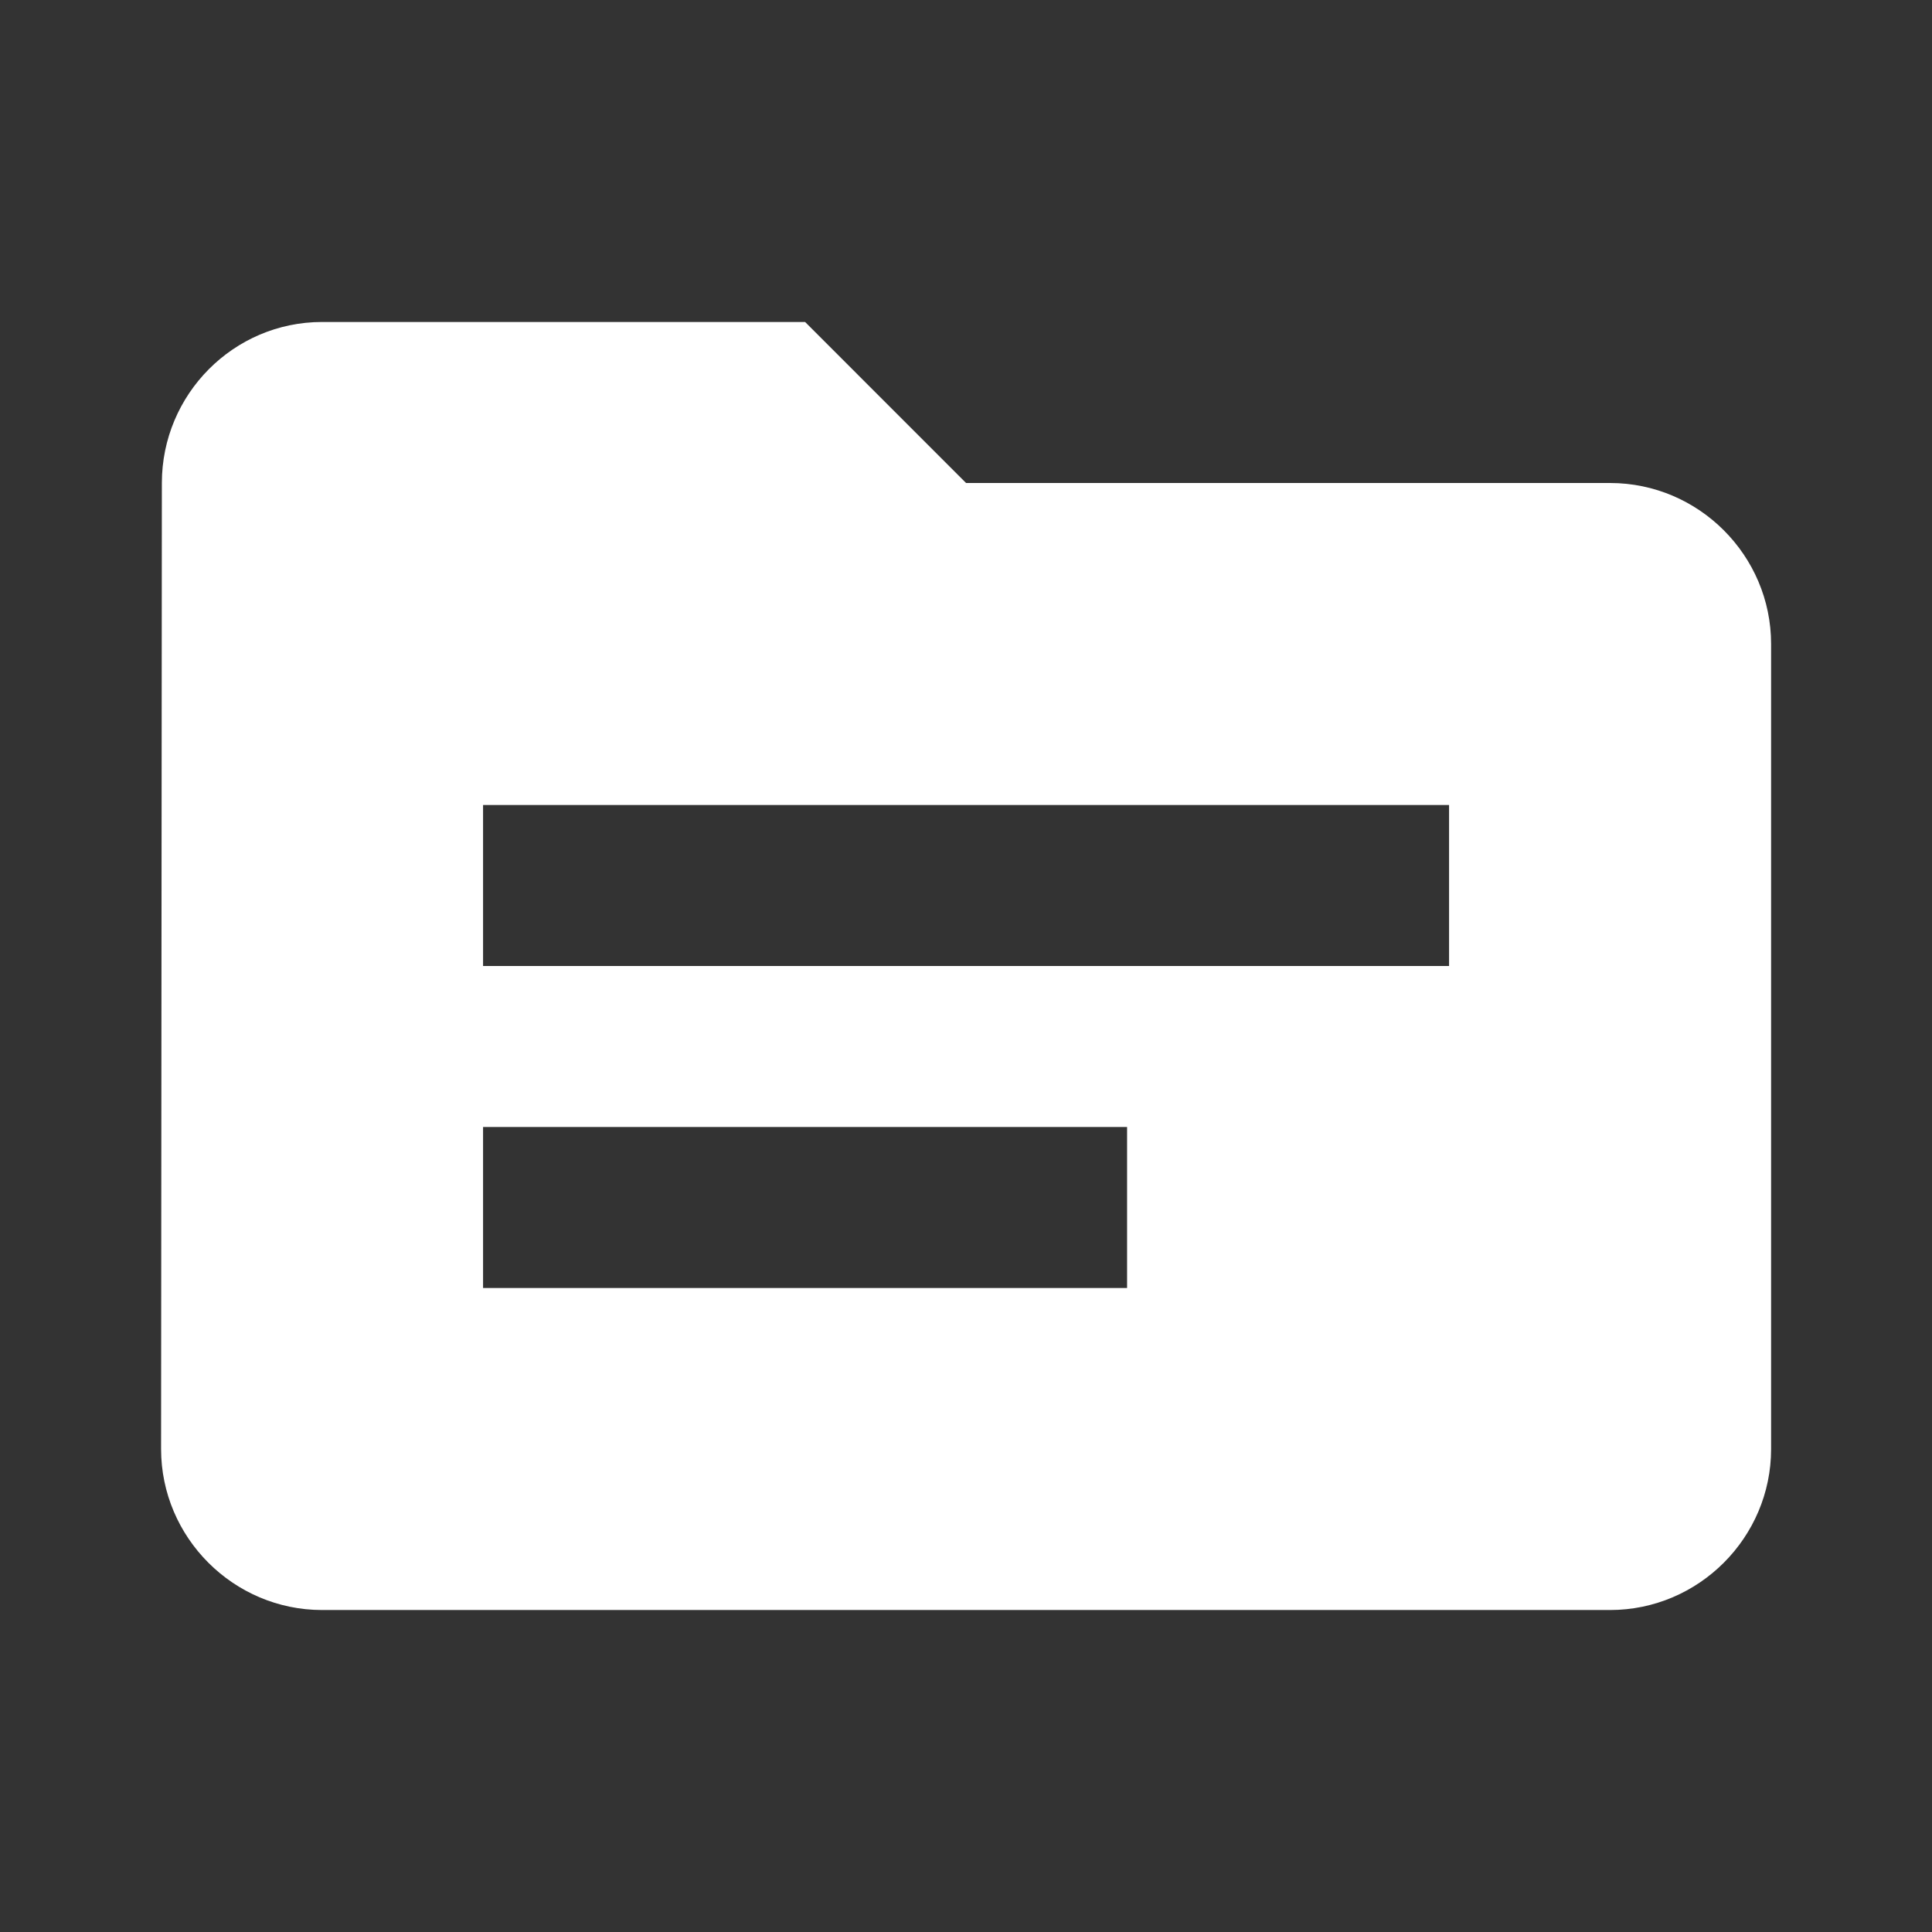 <svg width="32" height="32" viewBox="0 0 32 32" fill="none" xmlns="http://www.w3.org/2000/svg">
<rect x="0" y="0" width="32" height="32" fill="#333333" stroke="none"/>
<path d="M26.668 8H16.001L13.335 5.333H5.335C3.868 5.333 2.681 6.533 2.681 8L2.668 24C2.668 25.467 3.868 26.667 5.335 26.667H26.668C28.135 26.667 29.335 25.467 29.335 24V10.667C29.335 9.2 28.135 8 26.668 8ZM18.668 21.333H8.001V18.667H18.668V21.333ZM24.001 16H8.001V13.333H24.001V16Z" fill="white"/>
</svg>
